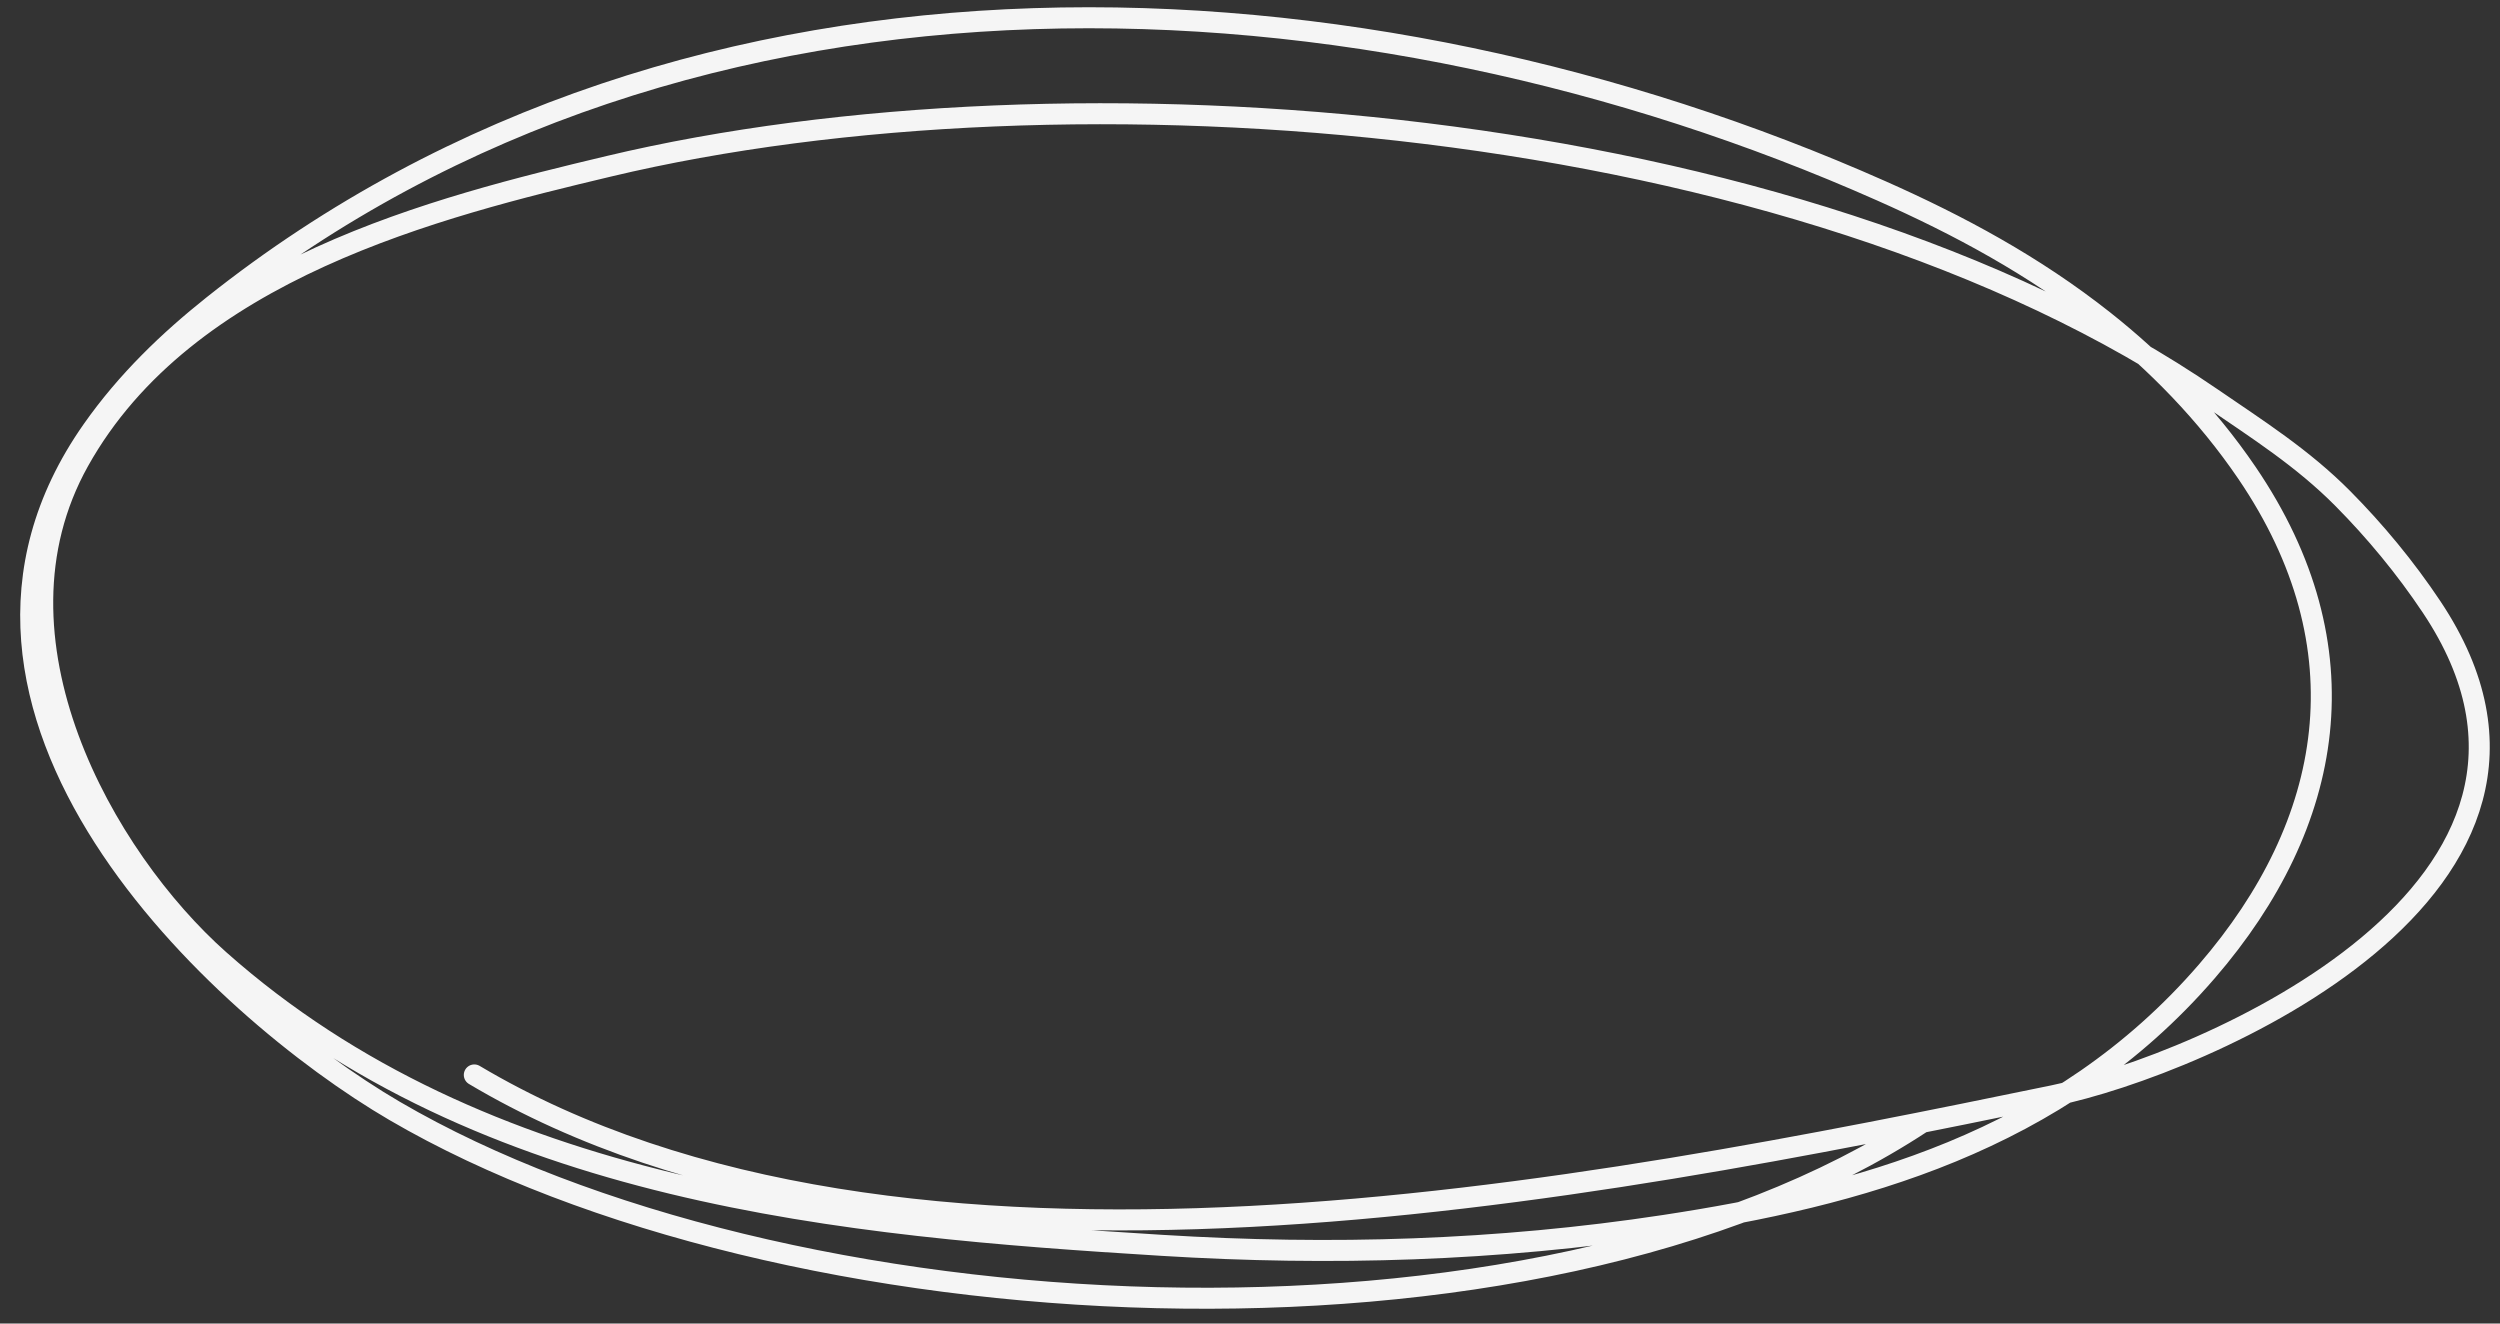 <svg width="119" height="63" viewBox="0 0 119 63" fill="none" xmlns="http://www.w3.org/2000/svg">
<rect x="0" y="0" width="119" height="63" fill="#333333" stroke="none"/>
<path d="M91.501 53.422C72.903 65.679 37.142 63.605 18.786 52.88C10.426 47.995 -4.99 33.842 4.391 20.479C6.045 18.122 8.056 16.207 10.137 14.55C33.036 -3.684 64.974 -1.827 89.549 9.084C93.215 10.711 96.821 12.642 100.14 15.268C102.621 17.231 105.021 19.665 106.953 22.505C112.611 30.82 111.133 39.187 105.046 46.236C97.989 54.409 88.338 56.941 79.232 58.328C71.27 59.541 63.317 59.774 55.317 59.279C40.313 58.351 23.022 56.874 10.439 45.7C4.942 40.82 -0.963 30.391 3.749 21.951C8.854 12.805 20.892 9.843 28.988 7.913C50.83 2.706 85.391 5.288 105.286 18.951C107.432 20.425 109.605 21.798 111.524 23.736C113.041 25.267 114.493 27.012 115.752 28.902C124.679 42.291 104.76 50.709 97.735 52.155C75.636 56.703 42.929 63.266 22.577 51.167" stroke="#F5F5F5" stroke-miterlimit="1.5" stroke-linecap="round" stroke-linejoin="round"/>
</svg>
